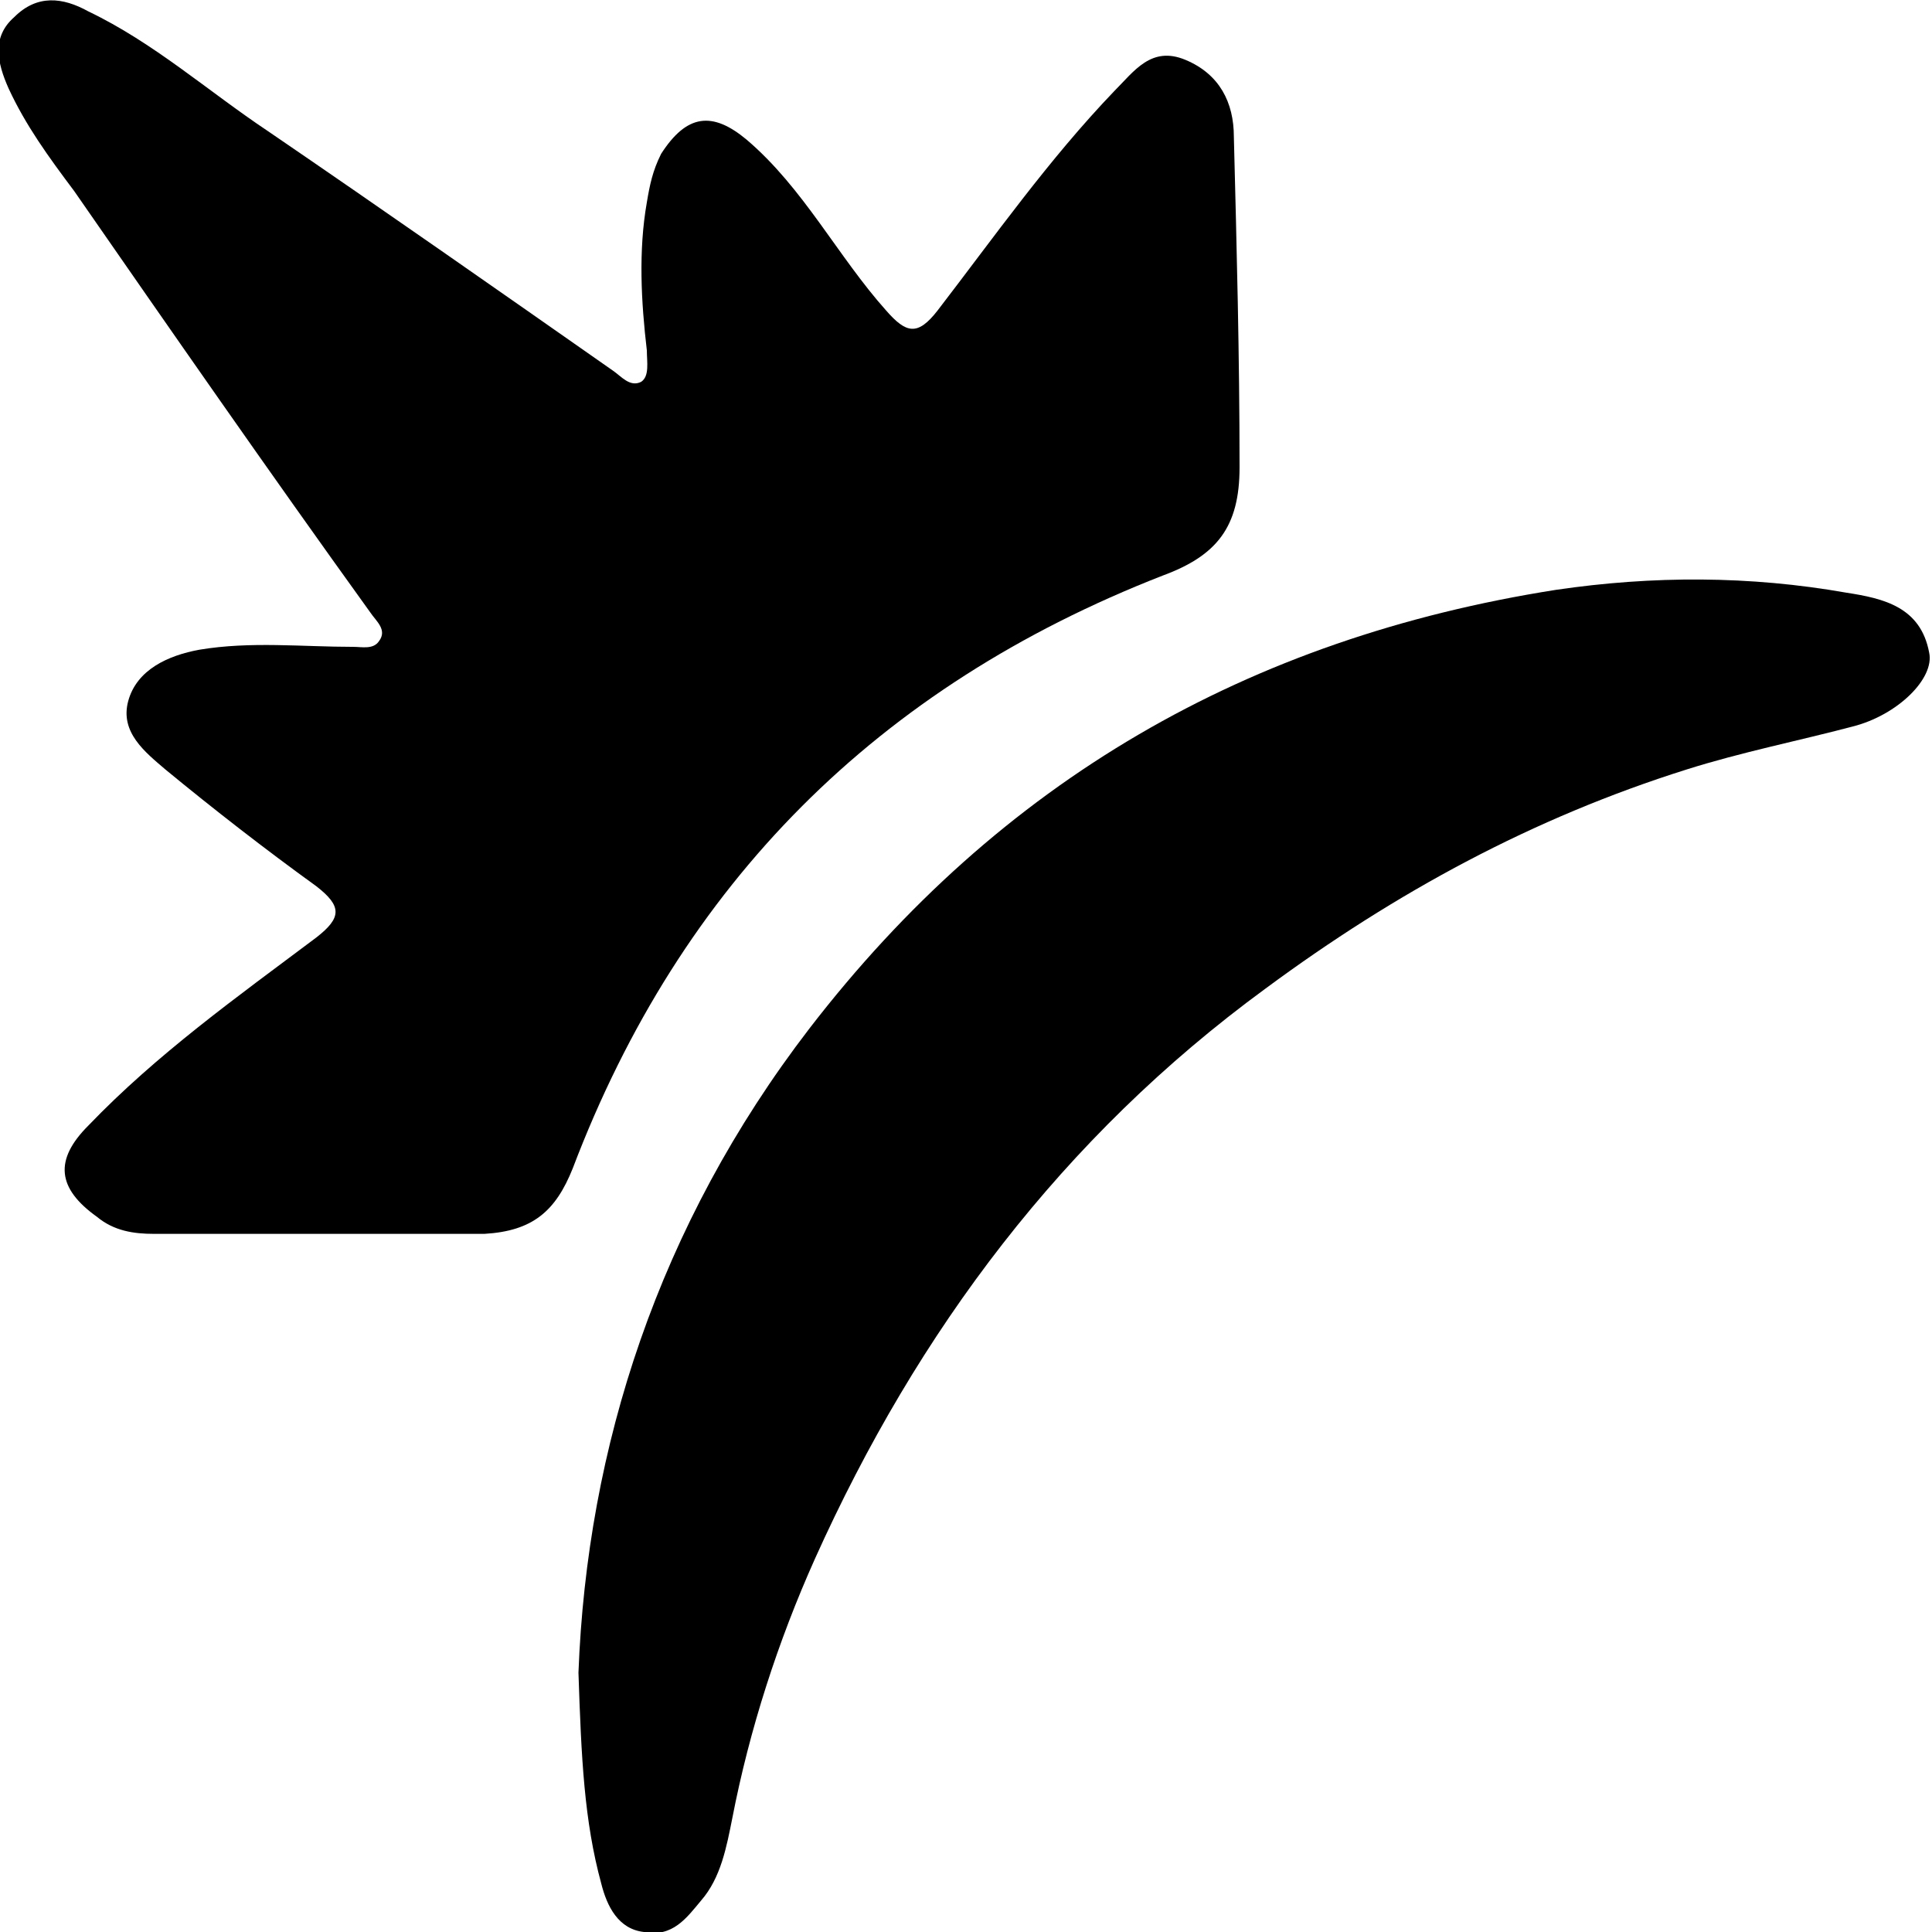 <?xml version="1.0" encoding="utf-8"?>
<!-- Generator: Adobe Illustrator 27.7.0, SVG Export Plug-In . SVG Version: 6.00 Build 0)  -->
<svg version="1.1" id="Layer_1" xmlns="http://www.w3.org/2000/svg" xmlns:xlink="http://www.w3.org/1999/xlink" x="0px" y="0px"
	 viewBox="0 0 67.8 67.8" style="enable-background:new 0 0 67.8 67.8;" xml:space="preserve">
<g>
	<g>
		<path d="M11.1,43.3c-1.9,0-3.8,0-5.7,0c-0.7,0-1.4-0.1-2-0.6c-1.4-1-1.5-2-0.3-3.2c2.4-2.5,5.2-4.5,8-6.6c0.9-0.7,0.9-1.1,0-1.8
			c-1.8-1.3-3.6-2.7-5.3-4.1c-0.7-0.6-1.6-1.3-1.3-2.4c0.3-1.1,1.4-1.6,2.5-1.8c1.8-0.3,3.6-0.1,5.4-0.1c0.3,0,0.7,0.1,0.9-0.2
			c0.3-0.4-0.1-0.7-0.3-1C9.4,16.5,6,11.6,2.6,6.7C1.7,5.5,0.9,4.4,0.3,3.1c-0.4-0.9-0.6-1.8,0.2-2.5c0.8-0.8,1.7-0.7,2.6-0.2
			c2.3,1.1,4.2,2.8,6.3,4.2c4.1,2.8,8.1,5.6,12.1,8.4c0.3,0.2,0.6,0.6,1,0.4c0.3-0.2,0.2-0.7,0.2-1.1c-0.2-1.7-0.3-3.5,0-5.2
			c0.1-0.6,0.2-1.1,0.5-1.7C24.1,4,25,3.9,26.2,4.9c2,1.7,3.2,4.1,4.9,6c0.7,0.8,1.1,0.9,1.8,0c2-2.6,3.9-5.3,6.2-7.7
			c0.7-0.7,1.3-1.6,2.5-1.1c1.2,0.5,1.7,1.5,1.7,2.7c0.1,3.9,0.2,7.7,0.2,11.6c0,2.1-0.8,3.1-2.7,3.8C30.8,24.1,23.9,31,20.1,41
			c-0.6,1.5-1.4,2.2-3.1,2.3C15.1,43.3,13.1,43.3,11.1,43.3C11.1,43.3,11.1,43.3,11.1,43.3z"/>
		<path d="M20.3,58.7c0.3-7.9,2.8-15.7,8.1-22.6c6.7-8.7,15.4-13.7,26.2-15.4c3.4-0.5,6.8-0.5,10.2,0.1c1.3,0.2,2.6,0.5,2.9,2.1
			c0.2,0.9-1.1,2.2-2.7,2.6c-1.9,0.5-3.9,0.9-5.8,1.5c-5.4,1.7-10.2,4.3-14.8,7.7c-7.1,5.2-12.2,12-15.8,20c-1.3,2.9-2.3,6-2.9,9.1
			c-0.2,1-0.4,2.1-1.1,2.9c-0.5,0.6-1,1.3-2,1.1c-0.9-0.1-1.3-0.9-1.5-1.7C20.5,63.9,20.4,61.7,20.3,58.7z"/>
	</g>
</g>
</svg>
